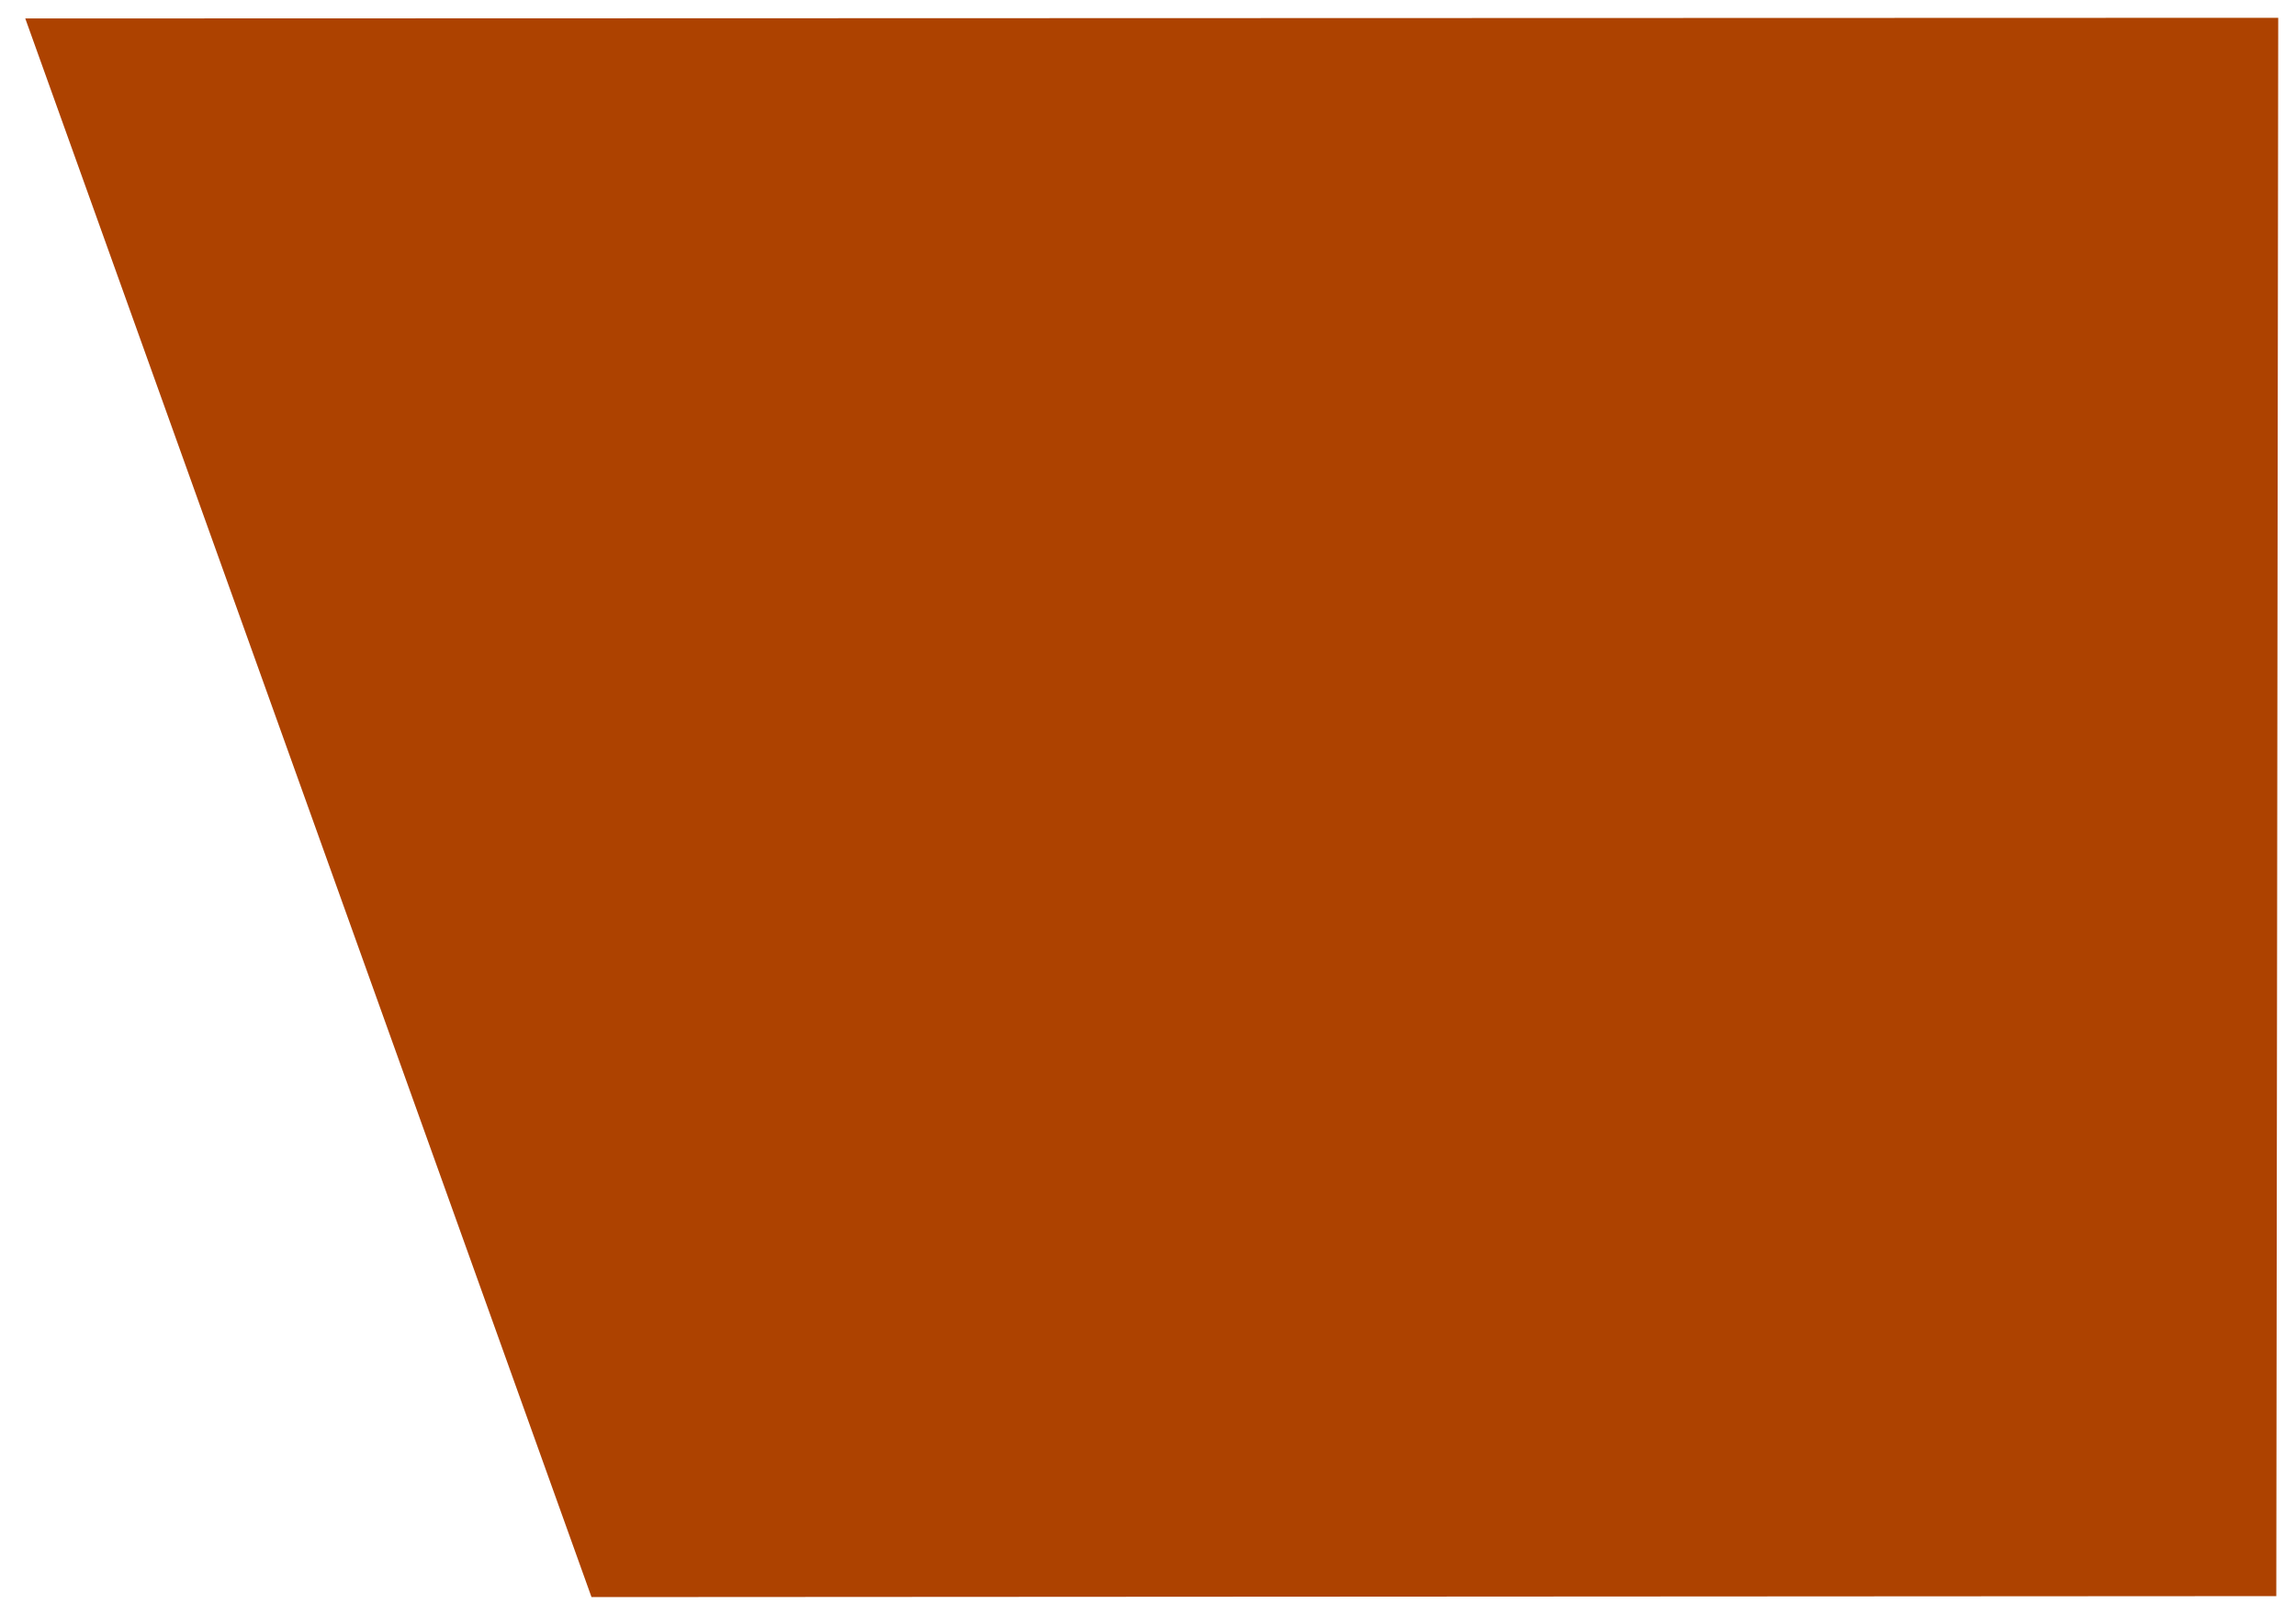 <?xml version="1.0" encoding="UTF-8" standalone="no"?>
<!-- Created with Inkscape (http://www.inkscape.org/) -->

<svg
   width="133.385mm"
   height="93.788mm"
   viewBox="0 0 133.385 93.788"
   version="1.1"
   id="svg5"
   xmlns:inkscape="http://www.inkscape.org/namespaces/inkscape"
   xmlns:sodipodi="http://sodipodi.sourceforge.net/DTD/sodipodi-0.dtd"
   xmlns="http://www.w3.org/2000/svg"
   xmlns:svg="http://www.w3.org/2000/svg">
  <defs
     id="defs2" />
  <g
     inkscape:label="Layer 1"
     inkscape:groupmode="layer"
     id="layer1"
     transform="translate(-23.631,-79.913)">
    <path
       id="rect111"
       style="font-variation-settings:'wght' 700;fill:#AD4200;"
       d="m 25.099,80.985 130.884,-0.038 -0.112,91.666 -97.877,0.056 z"
       sodipodi:nodetypes="ccccc" />
  </g>
</svg>
